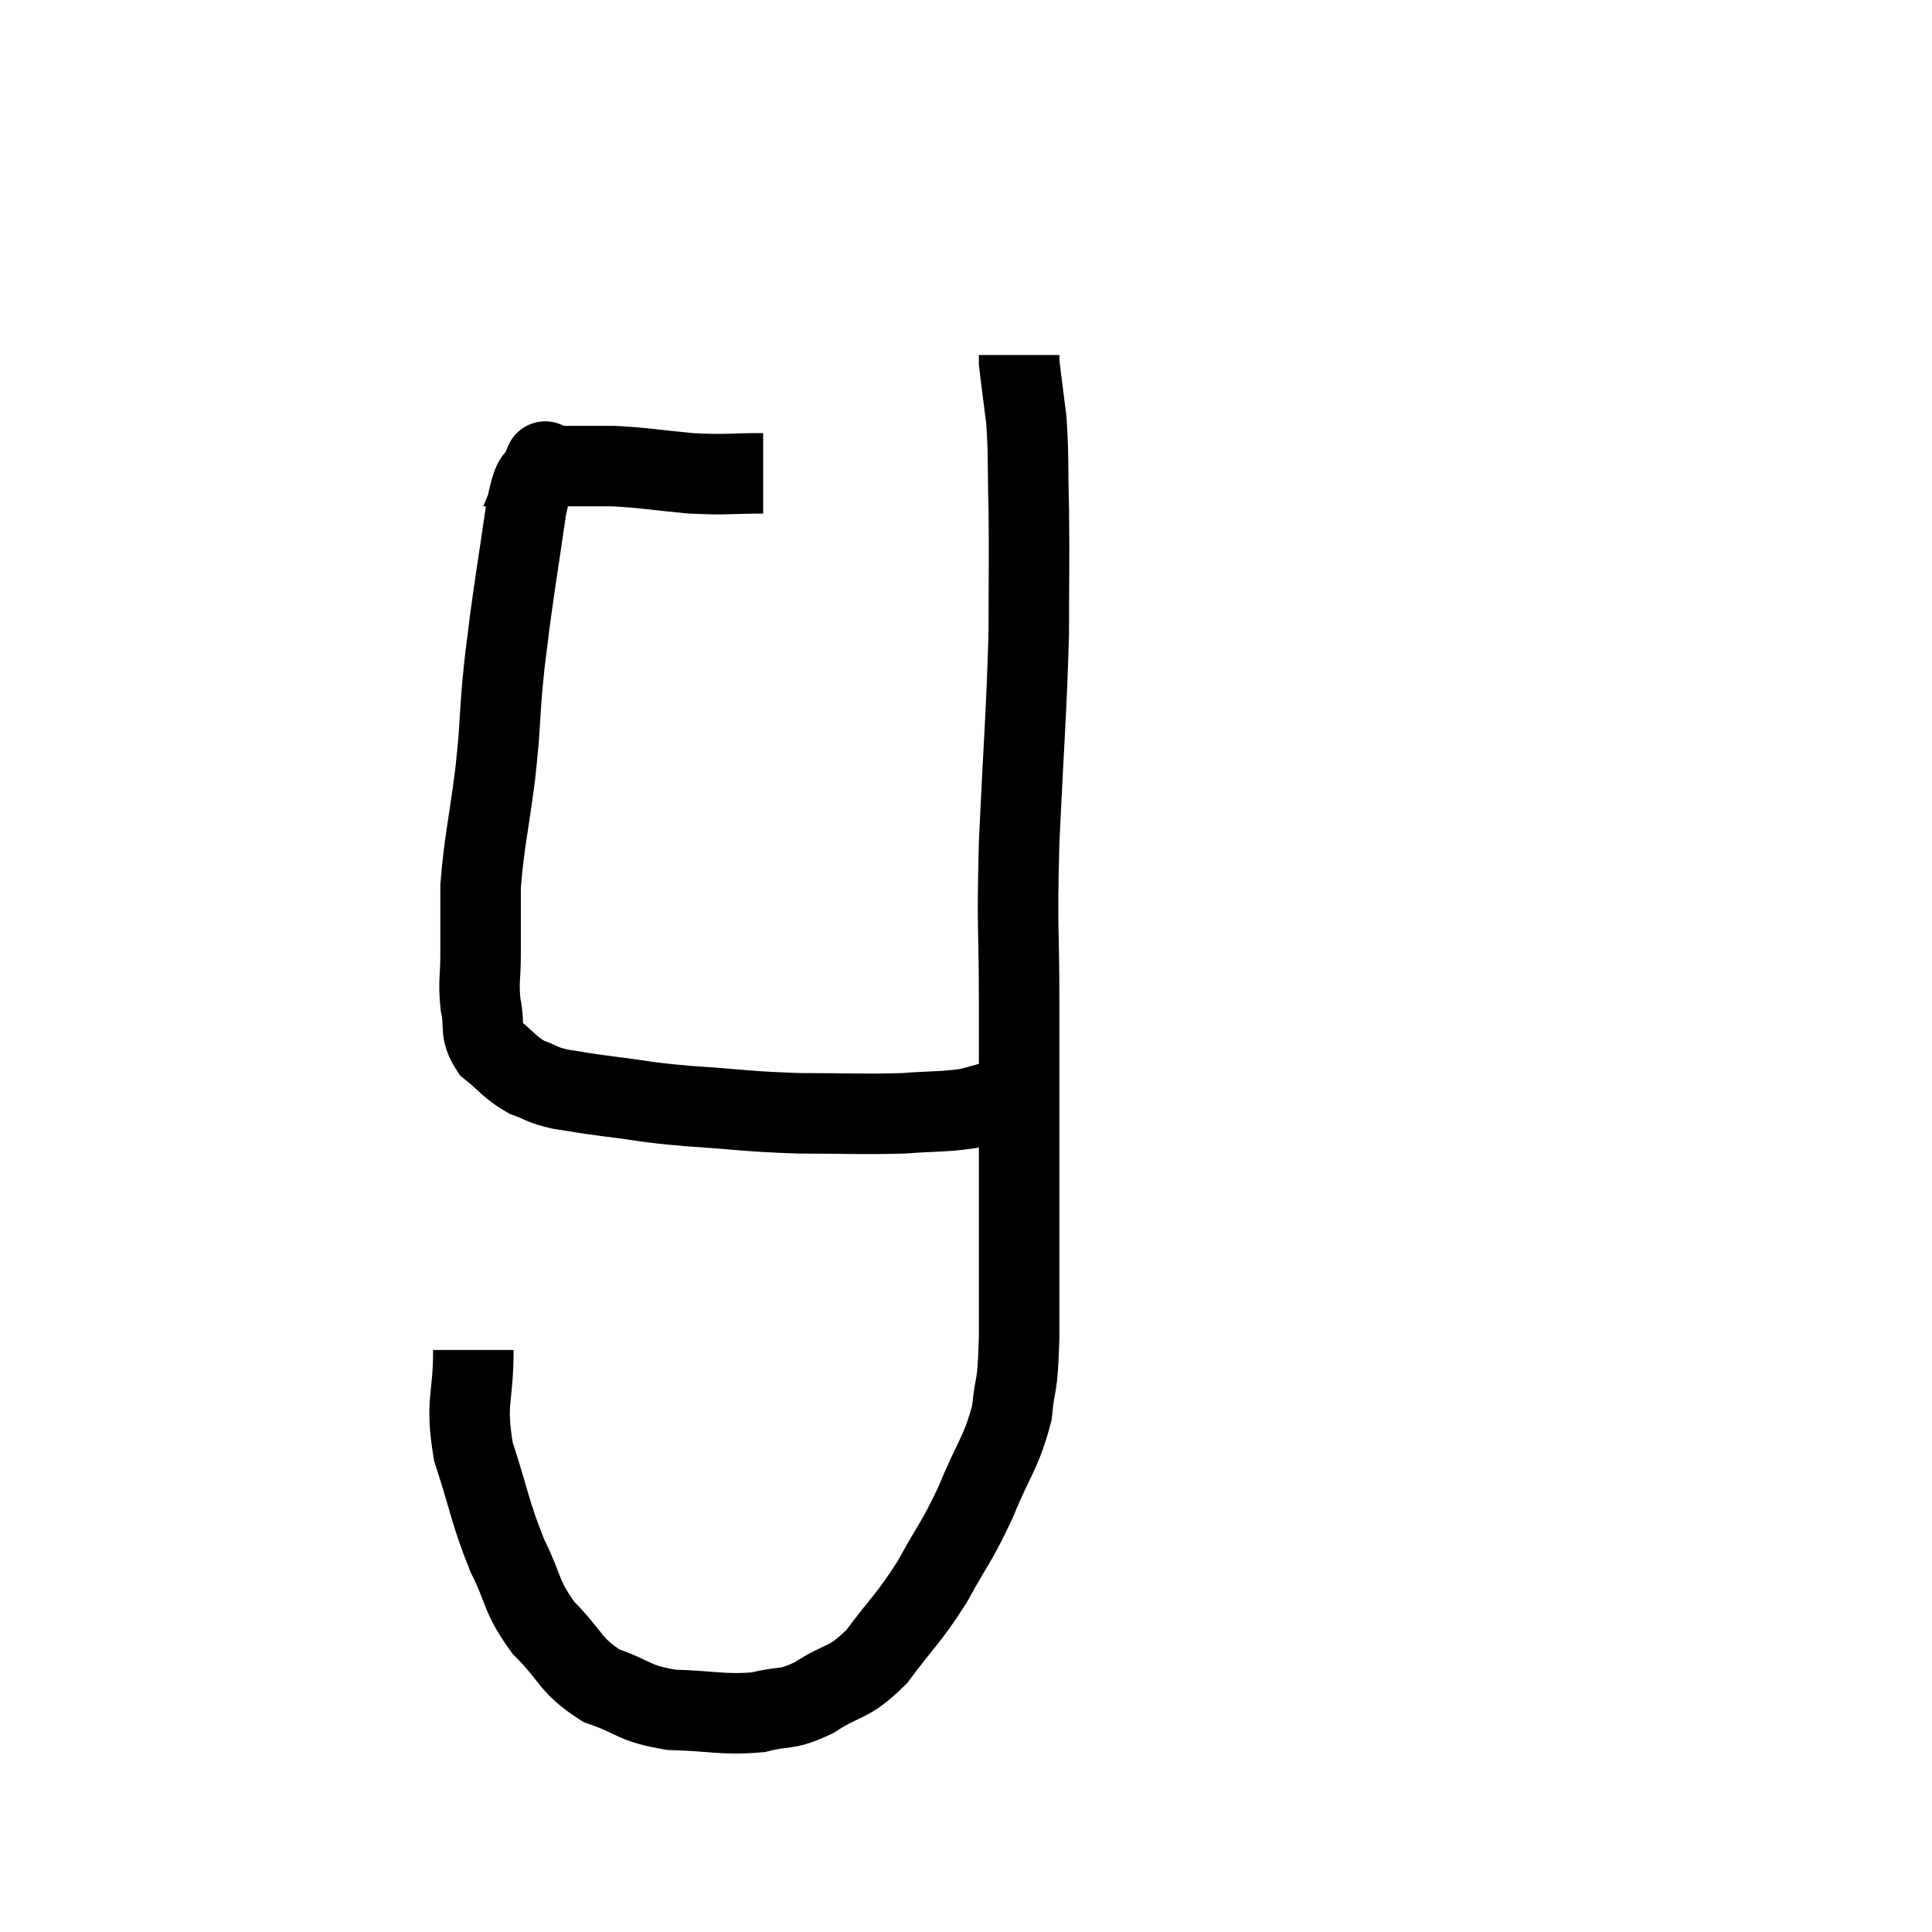<svg width="48" height="48" viewBox="0 0 48 48" xmlns="http://www.w3.org/2000/svg"><path d="M 18.96 11.76 C 18.06 11.76, 18.09 11.805, 17.16 11.76 C 16.2 11.67, 16.065 11.625, 15.24 11.58 C 14.55 11.58, 14.25 11.58, 13.86 11.58 C 13.77 11.58, 13.77 11.58, 13.68 11.58 C 13.59 11.58, 13.545 11.58, 13.5 11.58 C 13.5 11.58, 13.5 11.58, 13.5 11.58 C 13.5 11.58, 13.605 11.325, 13.5 11.58 C 13.29 12.09, 13.29 11.625, 13.08 12.6 C 12.87 14.04, 12.81 14.37, 12.66 15.48 C 12.57 16.26, 12.57 16.095, 12.48 17.04 C 12.39 18.15, 12.435 18.015, 12.3 19.26 C 12.12 20.64, 12.03 20.91, 11.94 22.02 C 11.94 22.86, 11.94 22.965, 11.94 23.7 C 11.94 24.33, 11.88 24.375, 11.94 24.96 C 12.06 25.5, 11.895 25.59, 12.18 26.04 C 12.63 26.4, 12.645 26.505, 13.08 26.76 C 13.5 26.91, 13.41 26.94, 13.92 27.06 C 14.52 27.15, 14.325 27.135, 15.12 27.24 C 16.11 27.36, 15.915 27.375, 17.1 27.48 C 18.48 27.57, 18.525 27.615, 19.86 27.66 C 21.15 27.66, 21.39 27.69, 22.44 27.66 C 23.25 27.6, 23.43 27.63, 24.06 27.54 C 24.51 27.42, 24.63 27.375, 24.96 27.3 C 25.17 27.27, 25.275 27.255, 25.38 27.24 L 25.38 27.24" fill="none" stroke="black" stroke-width="2"></path><path d="M 11.76 33.54 C 11.76 34.8, 11.55 34.785, 11.76 36.06 C 12.18 37.35, 12.165 37.545, 12.6 38.64 C 13.05 39.54, 12.915 39.63, 13.5 40.44 C 14.22 41.16, 14.145 41.37, 14.94 41.88 C 15.81 42.18, 15.705 42.315, 16.68 42.48 C 17.76 42.51, 17.955 42.615, 18.84 42.54 C 19.53 42.36, 19.485 42.525, 20.22 42.18 C 21 41.67, 21.045 41.88, 21.78 41.16 C 22.47 40.23, 22.545 40.26, 23.16 39.3 C 23.7 38.31, 23.745 38.37, 24.24 37.32 C 24.69 36.21, 24.87 36.12, 25.14 35.1 C 25.23 34.17, 25.275 34.65, 25.32 33.24 C 25.32 31.35, 25.32 31.545, 25.32 29.46 C 25.32 27.18, 25.32 27.03, 25.32 24.9 C 25.32 22.92, 25.26 23.235, 25.32 20.94 C 25.44 18.33, 25.5 17.79, 25.56 15.72 C 25.56 14.19, 25.575 13.98, 25.56 12.66 C 25.53 11.55, 25.56 11.355, 25.5 10.44 C 25.41 9.72, 25.365 9.405, 25.32 9 C 25.32 8.91, 25.32 8.865, 25.32 8.82 L 25.32 8.82" fill="none" stroke="black" stroke-width="2"></path></svg>